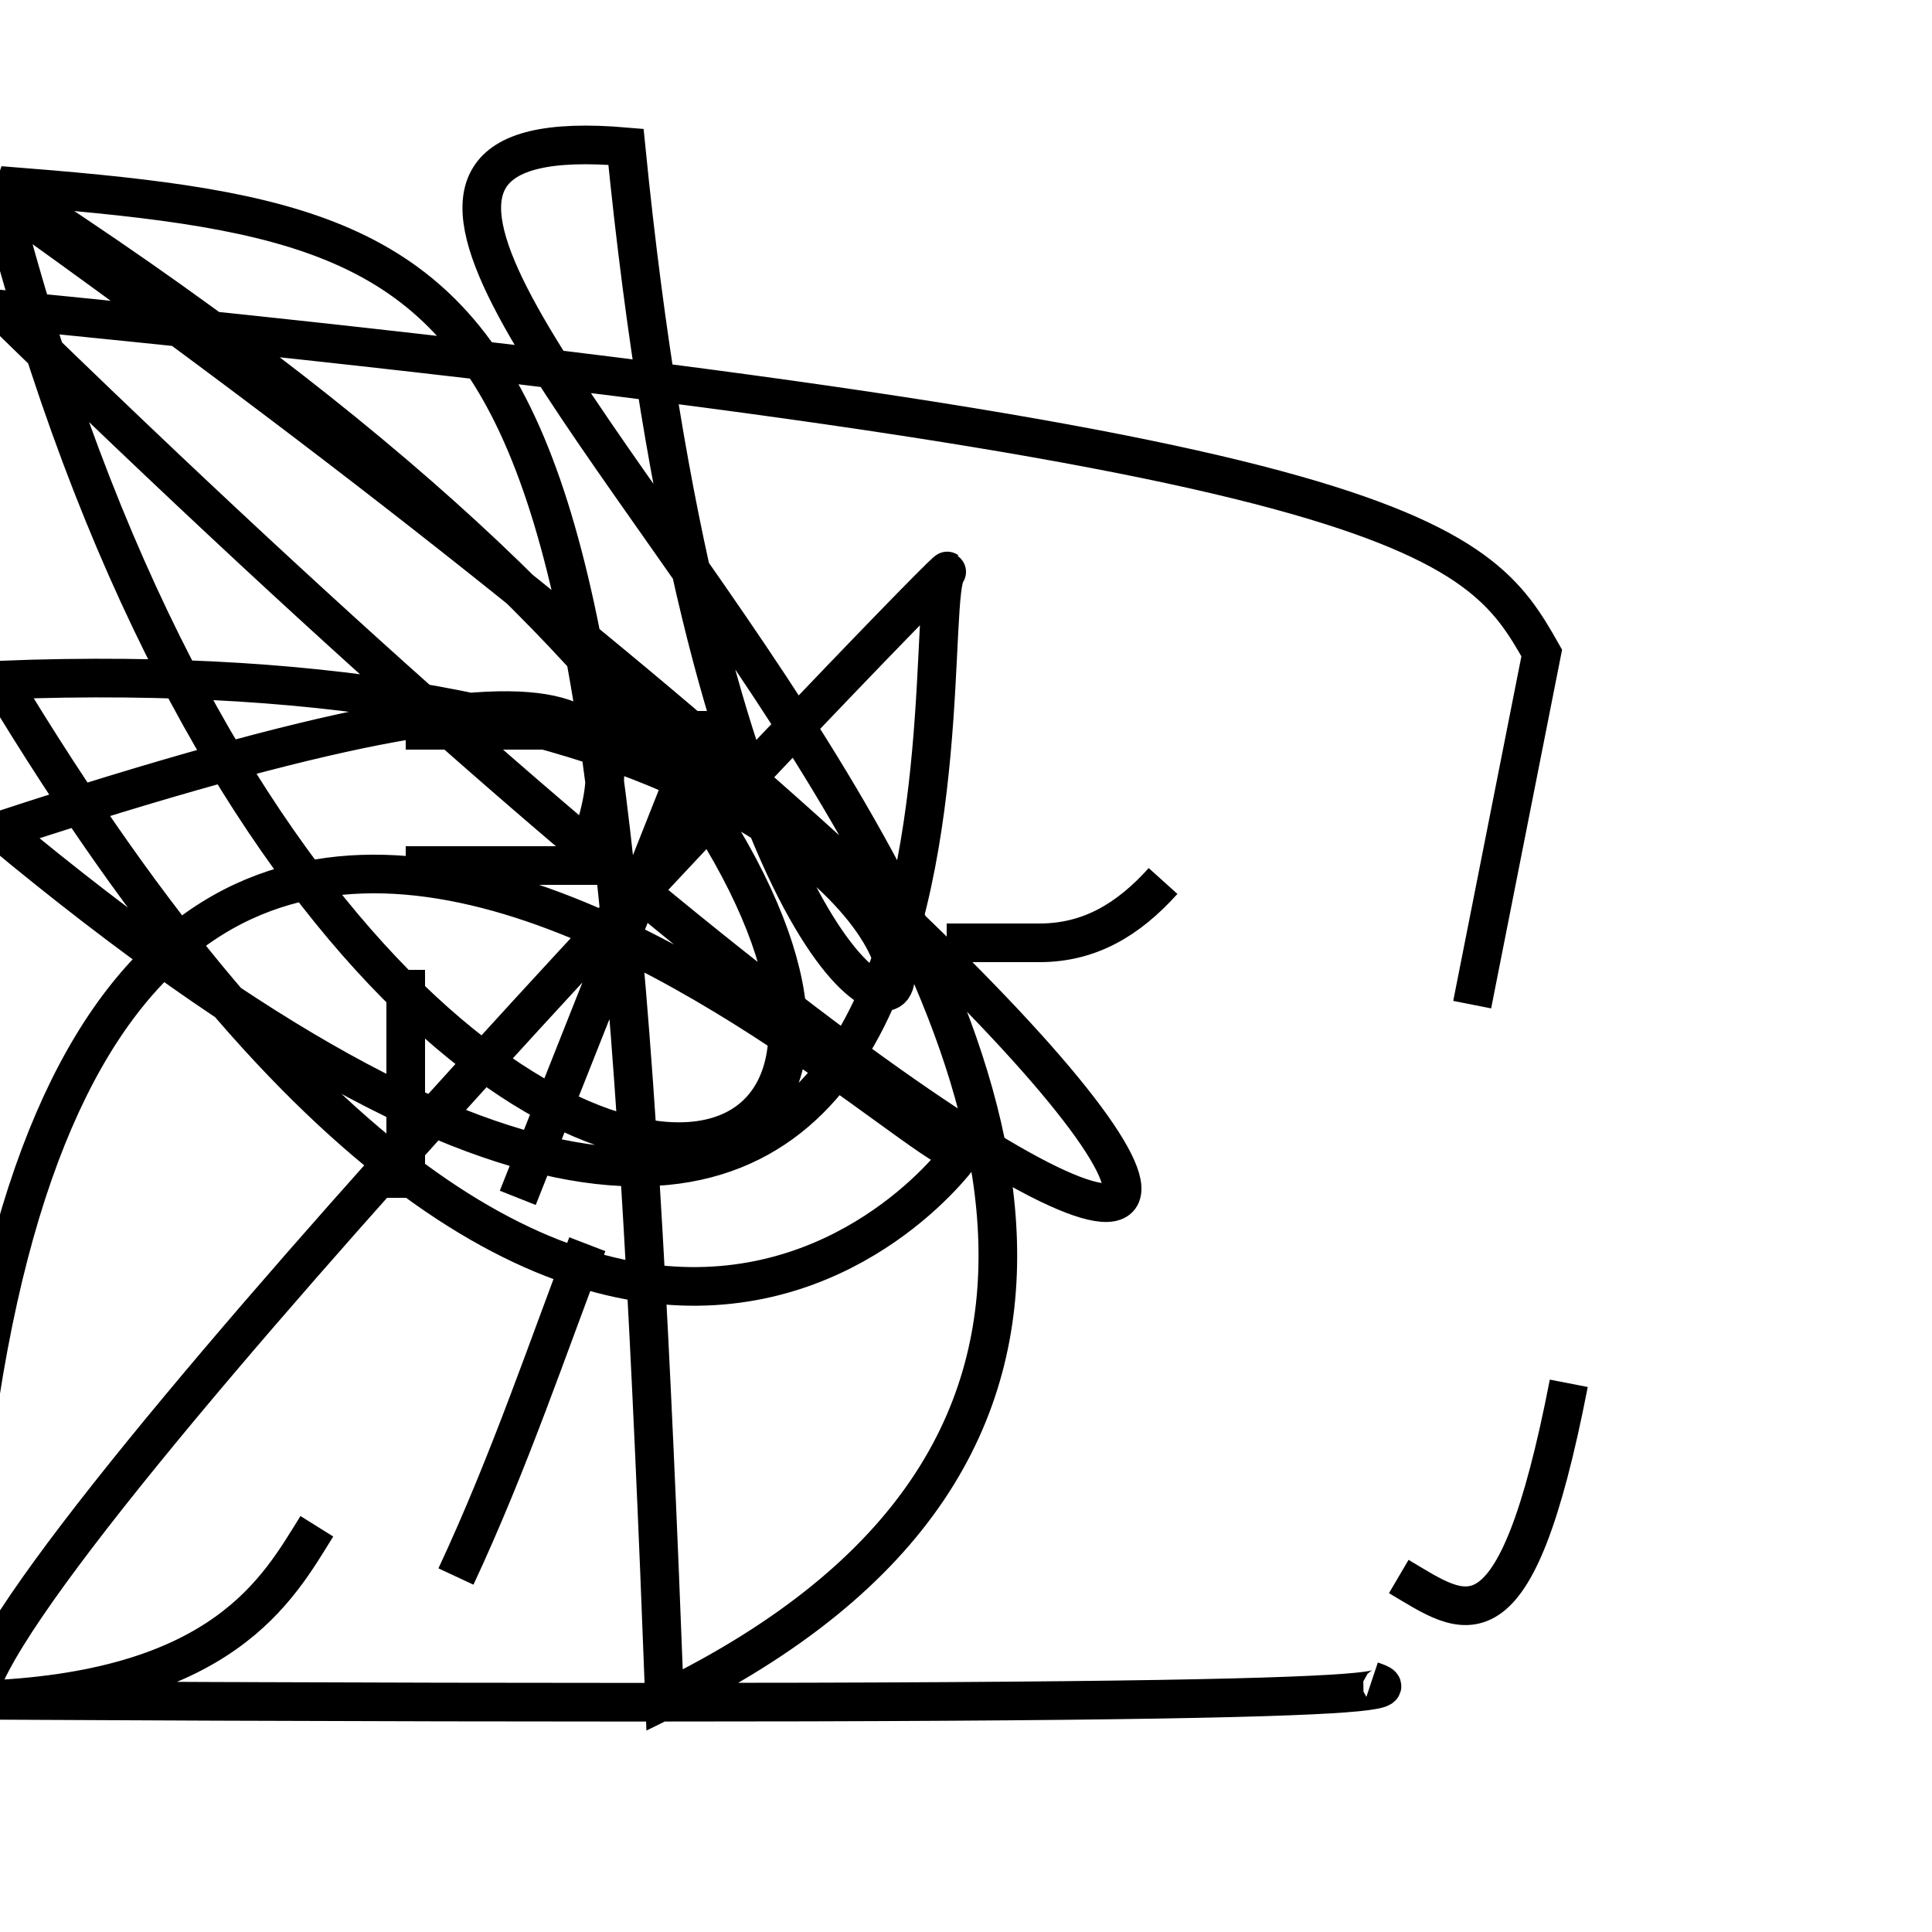 <?xml version='1.0' encoding='utf8'?>
<svg viewBox="0.0 -44.0 50.0 50.0" version="1.1" xmlns="http://www.w3.org/2000/svg">
<rect x="0.0" y="-44.0" width="50.0" height="50.0" fill="#808080" stroke="none"/>
<rect x="-1000" y="-1000" width="2000" height="2000" stroke="white" fill="white"/>
<g style="fill:none; stroke:#000000;  stroke-width:1">
<path d="M 10.5 25.1 L 15.1 25.1 C 16.3 25.1 17.1 25.1 18.2 25.1 L 13.4 13.0 M 10.5 13.0 L 10.5 18.9 M 10.5 21.6 L 15.1 21.6 C 16.3 25.1 17.1 28.1 L 22.5 27.1 C 23.6 28.1 24.5 29.2 25.2 30.1 M 4.0 -0.6 C 5.8 0.2 7.2 2.9 8.2 4.5 M 11.8 3.2 C 13.2 6.2 14.2 9.2 15.2 11.8 M 24.5 19.6 L 26.9 19.6 C 28.2 19.6 29.2 20.2 30.1 21.2 M 38.1 18.0 L 39.9 27.1 C 38.2 30.1 36.6 32.4 L 36.0 36.9 M 40.5 10.0 L 38.9 10.0 M 40.4 13.2 C 39.2 14.2 38.1 15.8 36.8 17.2 M 43.4 12.8 C 41.6 16.2 40.2 20.2 L 36.2 27.8 M 26.4 15.9 C 25.6 15.1 24.9 14.2 24.1 13.4 M 38.2 -1.2 C 37.2 -0.2 36.4 0.2 35.5 0.5 M 40.6 8.2 C 39.2 1.0 37.9 2.2 36.2 3.2 " transform="scale(1, -1)" />
</g>
</svg>